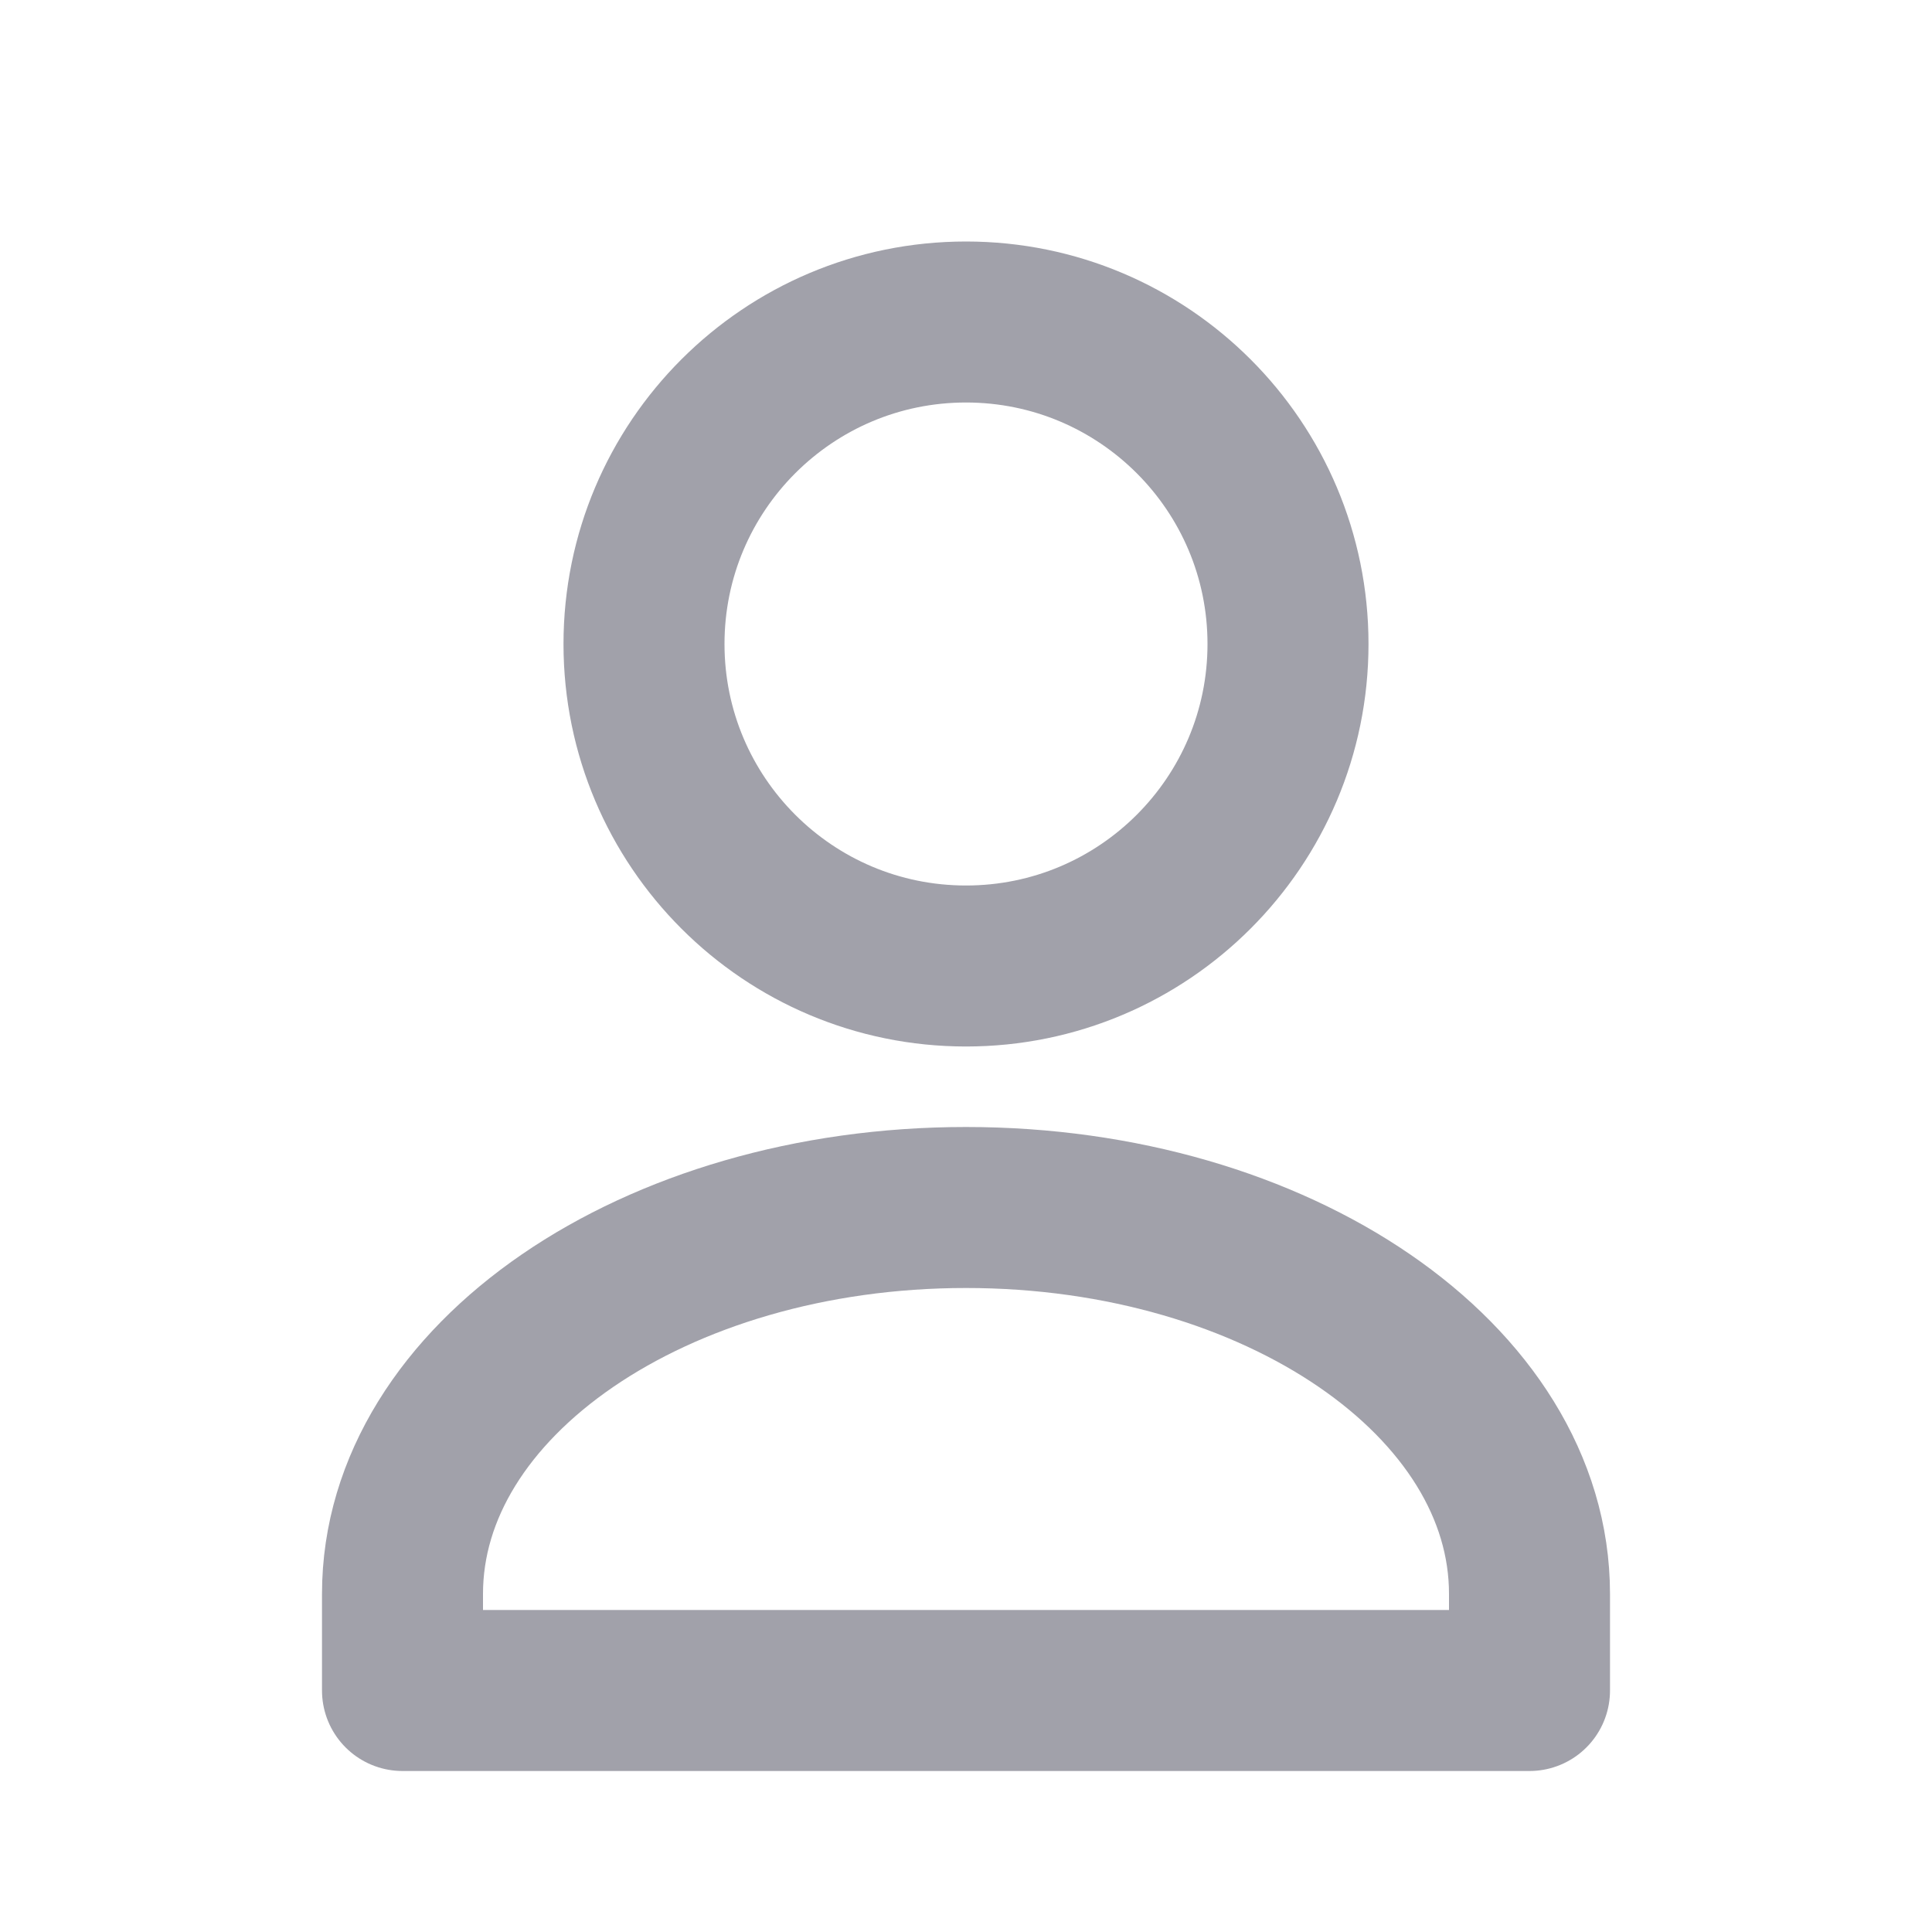 <svg width="32" height="32" viewBox="0 0 24 24" fill="none" xmlns="http://www.w3.org/2000/svg">
<g id="user2">
<path id="Vector" d="M8 8C8 10.209 9.791 12 12 12C14.209 12 16 10.209 16 8C16 5.791 14.209 4 12 4C9.791 4 8 5.791 8 8Z" stroke="#A1A1AA" stroke-width="2" stroke-linecap="round" stroke-linejoin="round"/>
<path id="Vector_2" d="M12 15C15.866 15 19 17.149 19 19.8V21H5V19.8C5 17.149 8.134 15 12 15Z" stroke="#A1A1AA" stroke-width="2" stroke-linecap="round" stroke-linejoin="round"/>
</g>
</svg>

